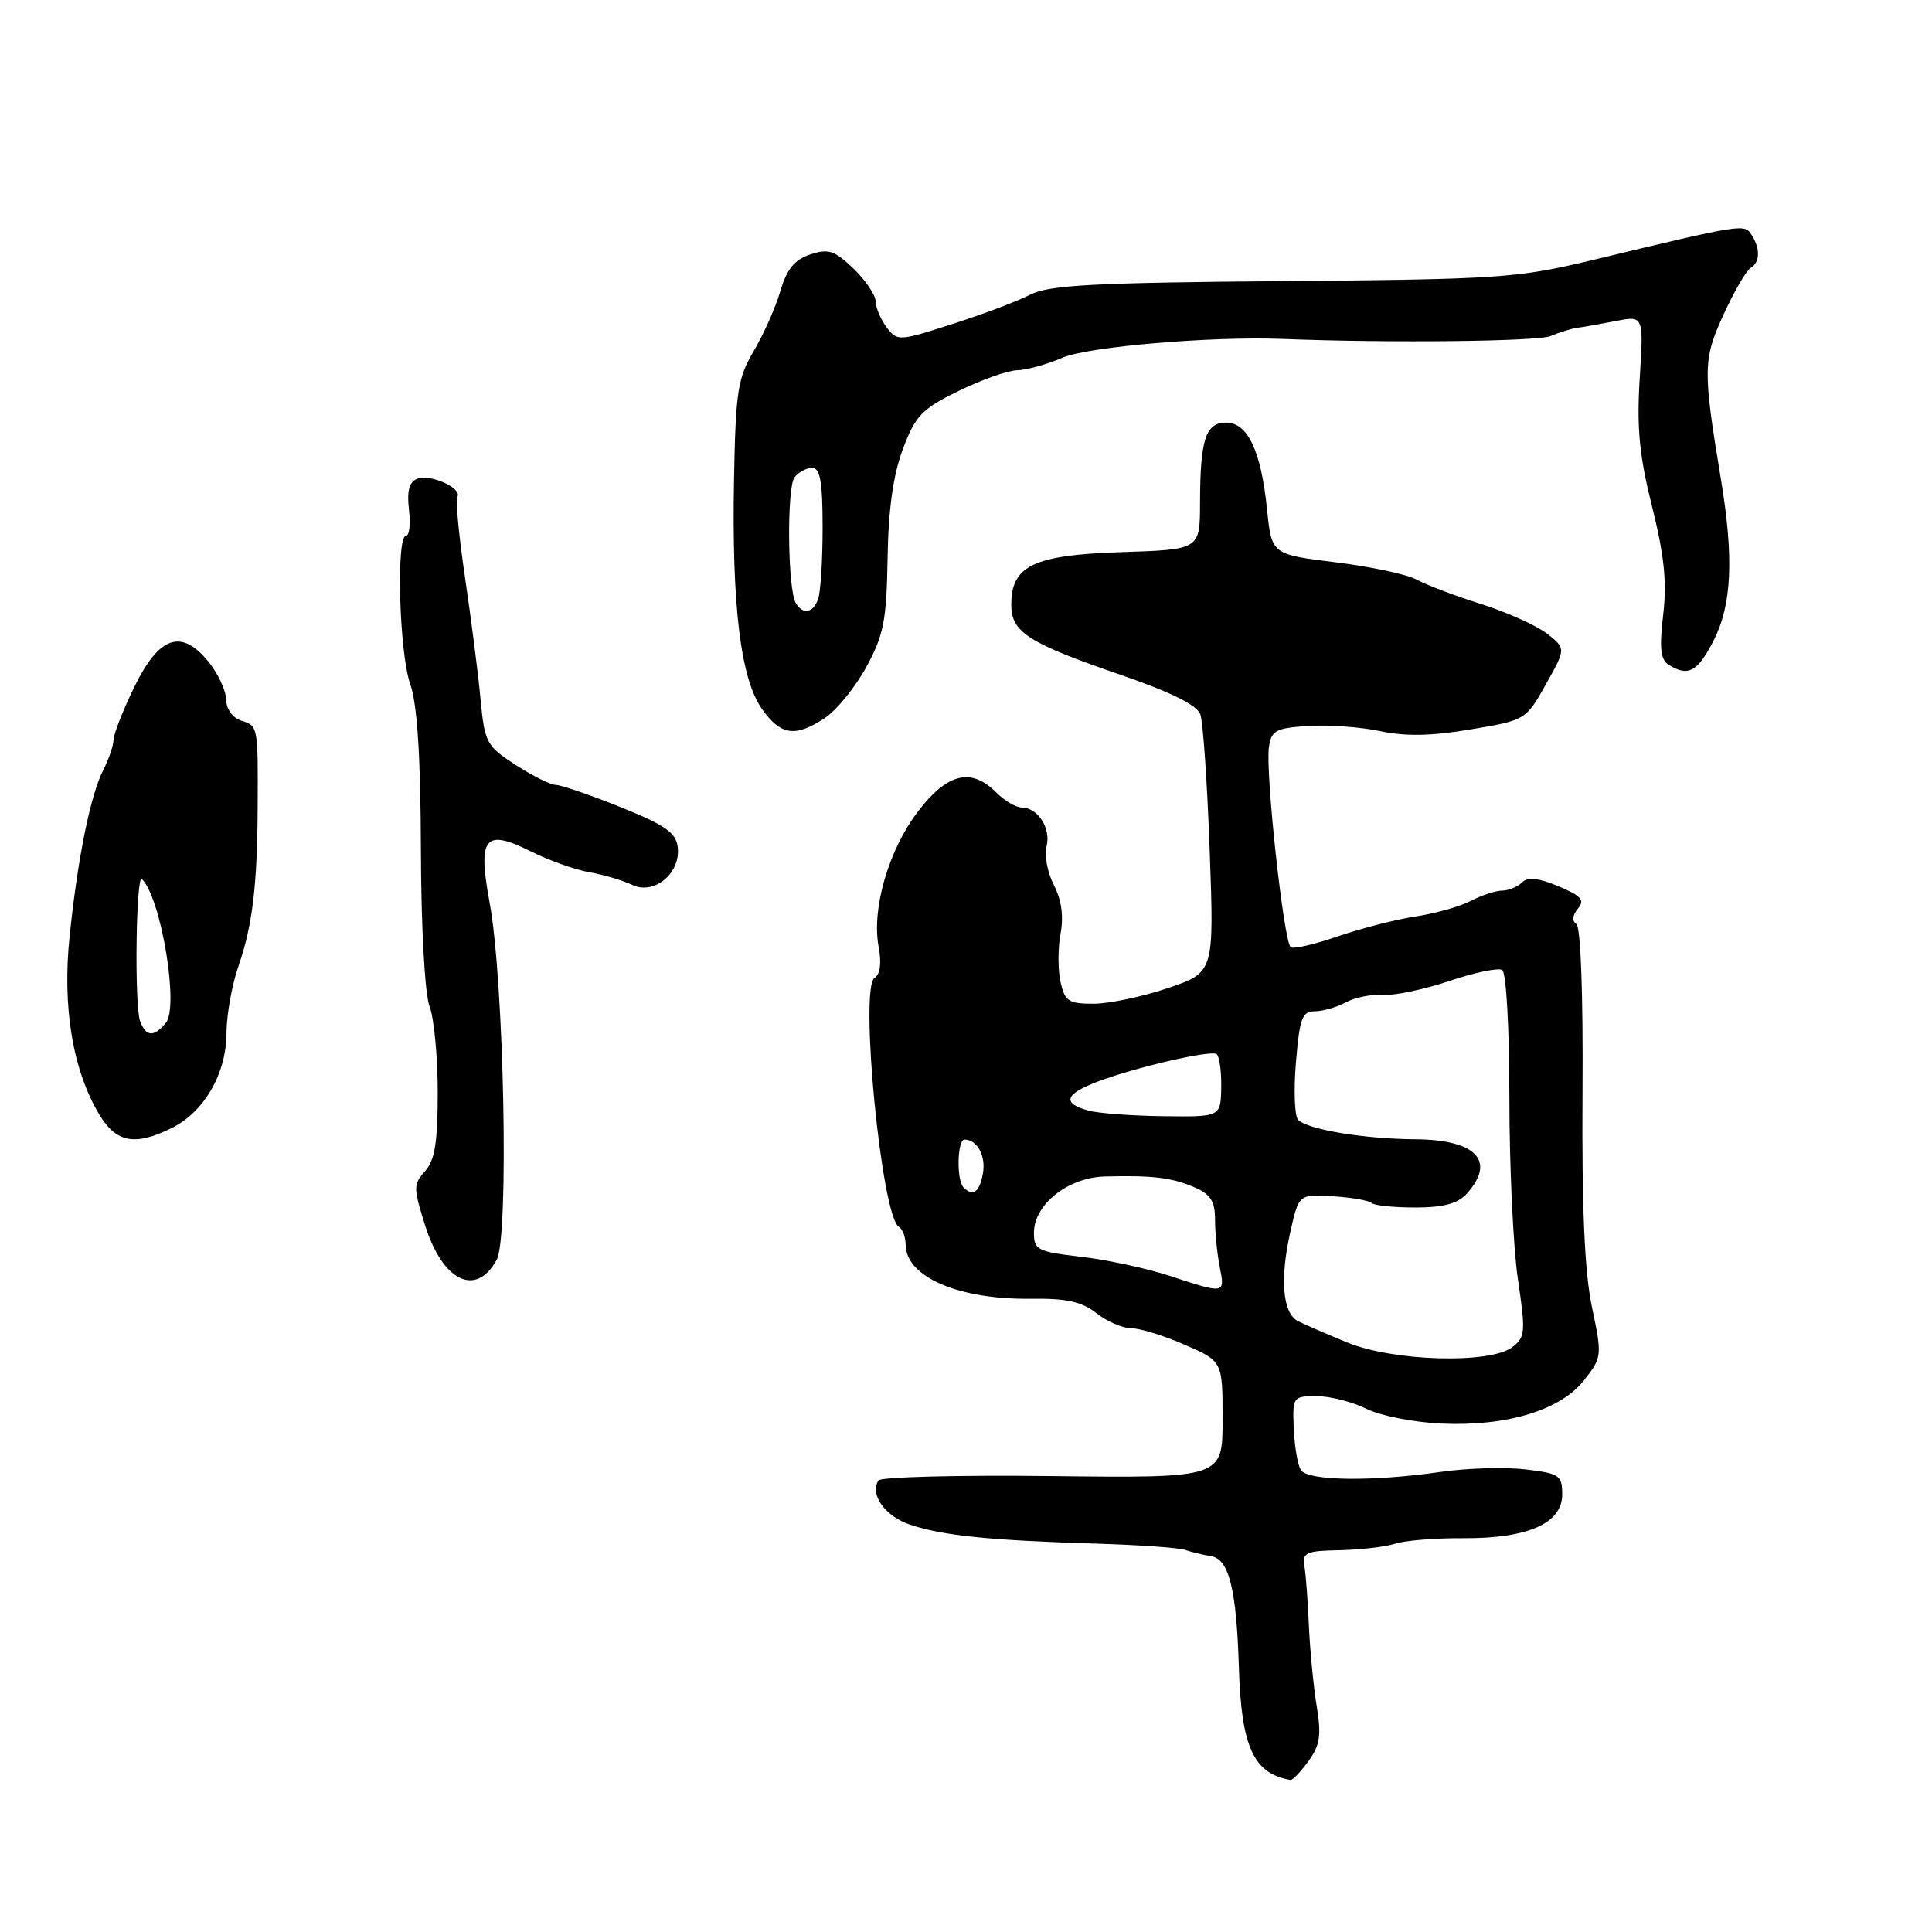 <?xml version="1.0" encoding="UTF-8" standalone="no"?>
<!DOCTYPE svg PUBLIC "-//W3C//DTD SVG 1.1//EN" "http://www.w3.org/Graphics/SVG/1.1/DTD/svg11.dtd" >
<svg xmlns="http://www.w3.org/2000/svg" xmlns:xlink="http://www.w3.org/1999/xlink" version="1.1" viewBox="0 0 256 256">
 <g >
 <path fill="currentColor"
d=" M 173.37 233.37 C 174.90 231.28 175.10 229.93 174.48 226.15 C 174.06 223.59 173.59 218.80 173.44 215.50 C 173.30 212.20 173.03 208.60 172.84 207.50 C 172.54 205.73 173.08 205.49 177.50 205.41 C 180.25 205.35 183.58 204.97 184.89 204.54 C 186.20 204.12 190.25 203.79 193.89 203.82 C 202.44 203.87 207.00 201.85 207.00 198.03 C 207.00 195.48 206.64 195.24 202.11 194.70 C 199.42 194.38 194.36 194.53 190.86 195.04 C 181.78 196.35 173.26 196.23 172.37 194.78 C 171.95 194.12 171.53 191.64 171.43 189.28 C 171.26 185.09 171.32 185.00 174.47 185.00 C 176.24 185.00 179.19 185.75 181.02 186.66 C 182.85 187.58 187.31 188.46 190.93 188.63 C 199.64 189.03 206.78 186.87 209.91 182.87 C 212.28 179.85 212.30 179.66 210.93 173.15 C 209.96 168.48 209.59 160.01 209.69 144.76 C 209.78 131.66 209.45 122.78 208.87 122.42 C 208.27 122.05 208.35 121.29 209.07 120.41 C 210.03 119.26 209.54 118.71 206.49 117.43 C 203.83 116.32 202.43 116.17 201.67 116.93 C 201.08 117.52 199.90 118.00 199.05 118.01 C 198.20 118.01 196.33 118.62 194.90 119.37 C 193.47 120.12 190.19 121.04 187.61 121.43 C 185.03 121.82 180.41 123.00 177.34 124.05 C 174.28 125.11 171.44 125.77 171.04 125.52 C 170.12 124.95 167.65 102.37 168.14 99.00 C 168.46 96.78 169.04 96.47 173.36 96.19 C 176.03 96.02 180.32 96.33 182.89 96.88 C 186.21 97.59 189.67 97.53 194.87 96.65 C 202.14 95.43 202.19 95.40 204.84 90.67 C 207.50 85.93 207.50 85.93 205.00 83.97 C 203.62 82.89 199.68 81.12 196.24 80.03 C 192.79 78.95 188.97 77.50 187.74 76.81 C 186.51 76.12 181.68 75.09 177.00 74.51 C 168.50 73.46 168.50 73.46 167.89 67.48 C 167.09 59.72 165.33 56.00 162.46 56.00 C 159.75 56.00 159.03 58.22 159.01 66.66 C 159.00 72.82 159.00 72.82 148.60 73.16 C 136.94 73.54 134.00 74.95 134.00 80.13 C 134.00 83.78 136.23 85.21 148.58 89.45 C 155.17 91.72 158.61 93.43 159.05 94.66 C 159.41 95.67 159.97 103.78 160.29 112.68 C 160.88 128.86 160.88 128.86 154.74 130.93 C 151.37 132.07 146.93 133.00 144.89 133.00 C 141.58 133.00 141.09 132.67 140.52 130.08 C 140.17 128.48 140.17 125.61 140.53 123.71 C 140.96 121.42 140.65 119.23 139.64 117.27 C 138.80 115.64 138.36 113.34 138.67 112.15 C 139.29 109.77 137.52 107.00 135.38 107.00 C 134.62 107.00 133.10 106.10 132.00 105.00 C 128.67 101.67 125.52 102.44 121.64 107.52 C 117.74 112.63 115.48 120.40 116.42 125.45 C 116.83 127.60 116.63 129.11 115.89 129.57 C 113.85 130.83 116.80 161.14 119.10 162.56 C 119.60 162.87 120.00 163.92 120.00 164.90 C 120.00 169.19 127.02 172.23 136.62 172.09 C 141.31 172.03 143.33 172.47 145.28 174.00 C 146.67 175.10 148.75 176.00 149.90 176.00 C 151.04 176.00 154.24 176.98 156.99 178.19 C 162.00 180.37 162.00 180.37 162.00 188.11 C 162.00 195.85 162.00 195.85 139.46 195.59 C 127.06 195.44 116.68 195.71 116.39 196.17 C 115.22 198.07 117.31 200.95 120.66 202.05 C 124.98 203.48 131.17 204.11 145.00 204.53 C 150.78 204.70 156.18 205.08 157.00 205.36 C 157.82 205.65 159.38 206.02 160.46 206.20 C 162.85 206.58 163.84 210.52 164.16 221.00 C 164.48 231.48 166.11 235.03 171.00 235.85 C 171.28 235.90 172.34 234.78 173.37 233.37 Z  M 65.82 166.92 C 67.46 163.91 66.79 130.02 64.89 119.69 C 63.27 110.92 64.20 109.75 70.33 112.81 C 72.73 114.01 76.23 115.25 78.10 115.58 C 79.97 115.90 82.51 116.65 83.74 117.24 C 86.67 118.66 90.23 115.72 89.80 112.23 C 89.56 110.31 88.11 109.31 82.18 106.93 C 78.16 105.32 74.31 104.00 73.63 104.00 C 72.95 104.00 70.57 102.81 68.33 101.36 C 64.45 98.85 64.22 98.42 63.67 92.61 C 63.36 89.25 62.43 82.02 61.62 76.54 C 60.81 71.06 60.35 66.25 60.60 65.84 C 61.30 64.71 57.05 62.77 55.31 63.43 C 54.22 63.85 53.90 65.03 54.19 67.51 C 54.42 69.43 54.24 71.00 53.80 71.00 C 52.47 71.00 52.90 86.48 54.35 90.62 C 55.29 93.30 55.73 100.08 55.77 112.50 C 55.80 122.89 56.29 131.69 56.91 133.32 C 57.51 134.86 58.00 140.00 58.00 144.74 C 58.00 151.38 57.62 153.76 56.32 155.19 C 54.76 156.93 54.76 157.39 56.33 162.37 C 58.67 169.81 63.09 171.93 65.82 166.92 Z  M 22.79 149.45 C 27.07 147.32 30.00 142.23 30.01 136.88 C 30.02 134.47 30.74 130.47 31.60 128.00 C 33.44 122.72 34.10 117.32 34.14 107.00 C 34.20 96.21 34.19 96.20 32.00 95.50 C 30.82 95.13 29.99 93.97 29.96 92.68 C 29.94 91.48 28.88 89.22 27.61 87.66 C 24.02 83.28 21.10 84.28 17.81 91.00 C 16.33 94.03 15.09 97.17 15.05 98.00 C 15.02 98.83 14.41 100.62 13.70 102.00 C 12.00 105.31 10.32 113.54 9.23 124.00 C 8.23 133.45 9.64 141.86 13.20 147.75 C 15.42 151.43 17.94 151.87 22.79 149.45 Z  M 109.30 95.14 C 110.84 94.12 113.31 91.09 114.78 88.40 C 117.10 84.15 117.47 82.24 117.61 74.00 C 117.71 67.47 118.35 62.93 119.64 59.50 C 121.30 55.07 122.14 54.19 127.01 51.81 C 130.03 50.33 133.53 49.09 134.78 49.06 C 136.04 49.03 138.74 48.28 140.78 47.40 C 144.21 45.93 160.54 44.54 170.00 44.91 C 184.08 45.47 203.84 45.25 205.50 44.52 C 206.60 44.04 208.18 43.55 209.00 43.44 C 209.82 43.33 212.14 42.92 214.15 42.53 C 217.79 41.82 217.79 41.82 217.27 50.16 C 216.86 56.69 217.22 60.39 218.90 67.10 C 220.52 73.58 220.89 77.11 220.38 81.45 C 219.86 85.85 220.03 87.40 221.10 88.08 C 223.67 89.71 224.94 89.03 227.06 84.88 C 229.48 80.14 229.76 73.93 228.03 63.50 C 225.63 49.02 225.65 47.64 228.36 41.72 C 229.75 38.68 231.36 35.89 231.94 35.53 C 233.22 34.75 233.28 32.99 232.10 31.13 C 231.15 29.63 231.03 29.64 210.97 34.47 C 201.05 36.85 198.65 37.01 169.97 37.25 C 144.82 37.46 138.98 37.77 136.50 39.05 C 134.85 39.90 130.22 41.65 126.21 42.93 C 119.10 45.22 118.89 45.23 117.49 43.39 C 116.71 42.35 116.05 40.80 116.03 39.94 C 116.01 39.08 114.69 37.12 113.08 35.58 C 110.58 33.18 109.75 32.92 107.35 33.72 C 105.27 34.41 104.25 35.66 103.40 38.58 C 102.77 40.73 101.18 44.30 99.88 46.50 C 97.75 50.09 97.48 51.85 97.26 63.50 C 96.95 80.23 98.14 89.98 100.97 93.95 C 103.47 97.46 105.37 97.73 109.30 95.14 Z  M 178.50 177.88 C 175.75 176.75 172.82 175.48 172.00 175.06 C 169.97 174.03 169.57 169.56 170.95 163.36 C 172.09 158.23 172.09 158.23 176.61 158.51 C 179.10 158.67 181.40 159.07 181.73 159.40 C 182.06 159.73 184.66 160.00 187.51 160.00 C 191.26 160.00 193.15 159.49 194.35 158.17 C 198.27 153.84 195.61 151.01 187.55 150.96 C 180.71 150.91 173.25 149.67 172.00 148.37 C 171.54 147.89 171.41 144.46 171.72 140.75 C 172.20 134.94 172.54 134.00 174.20 134.00 C 175.26 134.00 177.11 133.47 178.32 132.82 C 179.52 132.17 181.73 131.72 183.24 131.83 C 184.74 131.94 188.70 131.11 192.04 129.99 C 195.37 128.86 198.53 128.21 199.05 128.53 C 199.59 128.86 200.00 136.25 200.00 145.52 C 200.00 154.54 200.51 165.33 201.13 169.51 C 202.17 176.51 202.11 177.20 200.38 178.51 C 197.42 180.76 184.60 180.39 178.50 177.88 Z  M 155.00 169.06 C 151.97 168.07 146.69 166.93 143.25 166.53 C 137.48 165.86 137.00 165.61 137.00 163.35 C 137.00 159.60 141.51 156.02 146.40 155.89 C 152.67 155.72 155.25 156.03 158.25 157.31 C 160.41 158.24 161.00 159.16 161.00 161.62 C 161.00 163.34 161.28 166.16 161.62 167.88 C 162.34 171.47 162.32 171.47 155.00 169.06 Z  M 127.67 157.33 C 126.72 156.39 126.84 151.00 127.80 151.00 C 129.50 151.00 130.68 153.21 130.23 155.55 C 129.77 158.00 128.92 158.59 127.67 157.33 Z  M 144.19 147.15 C 140.68 146.16 141.09 144.97 145.50 143.30 C 150.48 141.42 160.27 139.15 161.19 139.66 C 161.56 139.87 161.85 141.83 161.82 144.02 C 161.76 148.00 161.76 148.00 154.13 147.90 C 149.93 147.85 145.46 147.51 144.19 147.15 Z  M 18.57 135.32 C 17.79 133.29 18.02 115.68 18.81 116.48 C 21.35 119.02 23.74 133.40 21.98 135.53 C 20.38 137.45 19.36 137.39 18.57 135.32 Z  M 105.45 79.92 C 104.37 78.17 104.23 64.61 105.28 63.25 C 105.81 62.56 106.86 62.00 107.62 62.00 C 108.68 62.00 109.00 63.86 109.00 69.92 C 109.00 74.27 108.73 78.55 108.39 79.42 C 107.69 81.25 106.41 81.47 105.45 79.92 Z "/>
</g>
</svg>